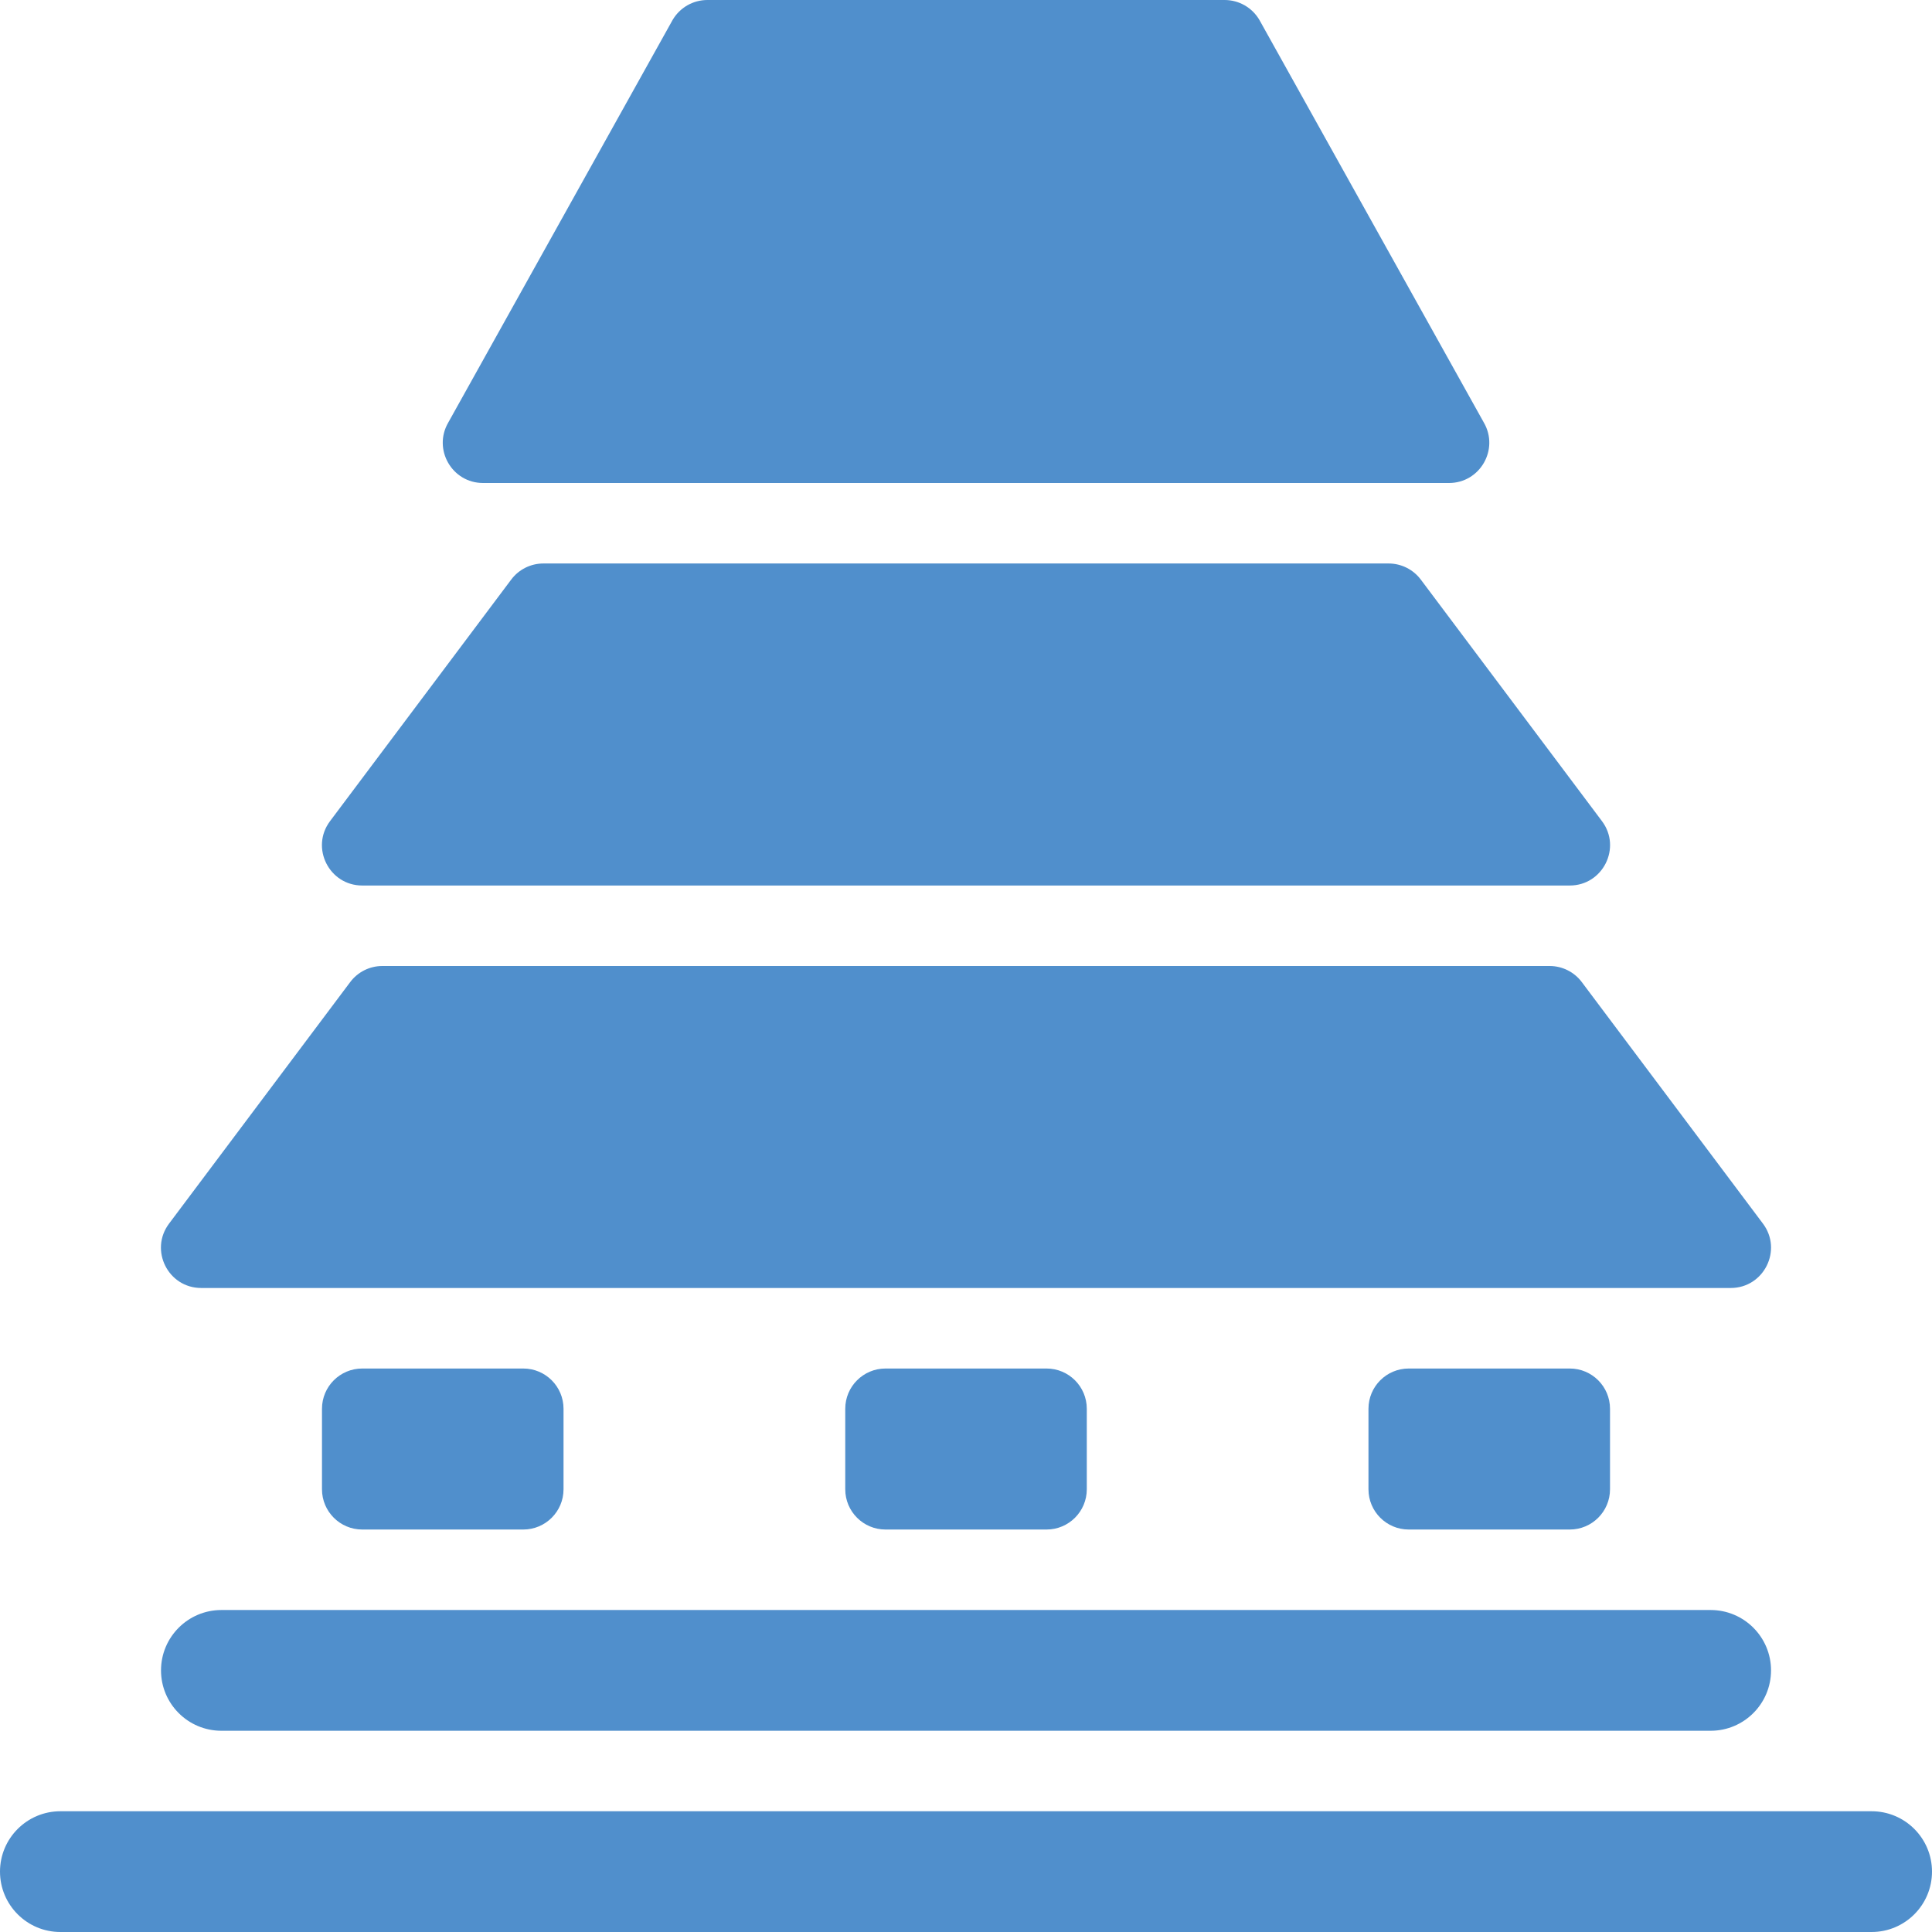 <?xml version="1.0" encoding="iso-8859-1"?>
<!-- Generator: Adobe Illustrator 24.0.0, SVG Export Plug-In . SVG Version: 6.00 Build 0)  -->
<svg version="1.1" xmlns="http://www.w3.org/2000/svg" xmlns:xlink="http://www.w3.org/1999/xlink" x="0px" y="0px"
	 viewBox="0 0 44 44" style="enable-background:new 0 0 44 44;" xml:space="preserve">
<g id="Layer_89">
	<g>
		<path style="fill:#508FCC;" d="M42.625,41.25H1.375C0.616,41.25,0,41.866,0,42.625S0.616,44,1.375,44h41.25
			C43.384,44,44,43.384,44,42.625S43.384,41.25,42.625,41.25z"/>
		<path style="fill:#508FCC;" d="M5.042,39.417h33.917c0.759,0,1.375-0.616,1.375-1.375s-0.616-1.375-1.375-1.375H5.042
			c-0.759,0-1.375,0.616-1.375,1.375S4.282,39.417,5.042,39.417z"/>
		<path style="fill:#508FCC;" d="M4.583,29.333h34.833c0.755,0,1.187-0.863,0.733-1.467l-4.125-5.5
			C35.852,22.136,35.58,22,35.292,22H8.708c-0.289,0-0.56,0.136-0.733,0.367l-4.125,5.5C3.397,28.471,3.828,29.333,4.583,29.333z"/>
		<path style="fill:#508FCC;" d="M8.25,20.167h27.5c0.755,0,1.187-0.863,0.733-1.467l-4.125-5.5
			c-0.173-0.231-0.445-0.367-0.733-0.367h-19.25c-0.289,0-0.56,0.136-0.733,0.367l-4.125,5.5C7.063,19.304,7.495,20.167,8.25,20.167
			z"/>
		<path style="fill:#508FCC;" d="M11.001,11H33c0.707,0,1.148-0.767,0.792-1.379l-5.11-9.167C28.518,0.173,28.216,0,27.89,0H16.11
			c-0.326,0-0.627,0.173-0.792,0.455L10.21,9.621C9.853,10.233,10.294,11,11.001,11z"/>
		<path style="fill:#508FCC;" d="M32.083,31.167c-0.506,0-0.917,0.41-0.917,0.917v1.833c0,0.506,0.41,0.917,0.917,0.917h3.667
			c0.506,0,0.917-0.41,0.917-0.917v-1.833c0-0.506-0.41-0.917-0.917-0.917H32.083z"/>
		<path style="fill:#508FCC;" d="M8.25,31.167c-0.506,0-0.917,0.41-0.917,0.917v1.833c0,0.506,0.41,0.917,0.917,0.917h3.667
			c0.506,0,0.917-0.41,0.917-0.917v-1.833c0-0.506-0.41-0.917-0.917-0.917H8.25z"/>
		<path style="fill:#508FCC;" d="M20.167,31.167c-0.506,0-0.917,0.41-0.917,0.917v1.833c0,0.506,0.41,0.917,0.917,0.917h3.667
			c0.506,0,0.917-0.41,0.917-0.917v-1.833c0-0.506-0.41-0.917-0.917-0.917H20.167z"/>
	</g>
</g>
<g id="Layer_1">
</g>
</svg>
